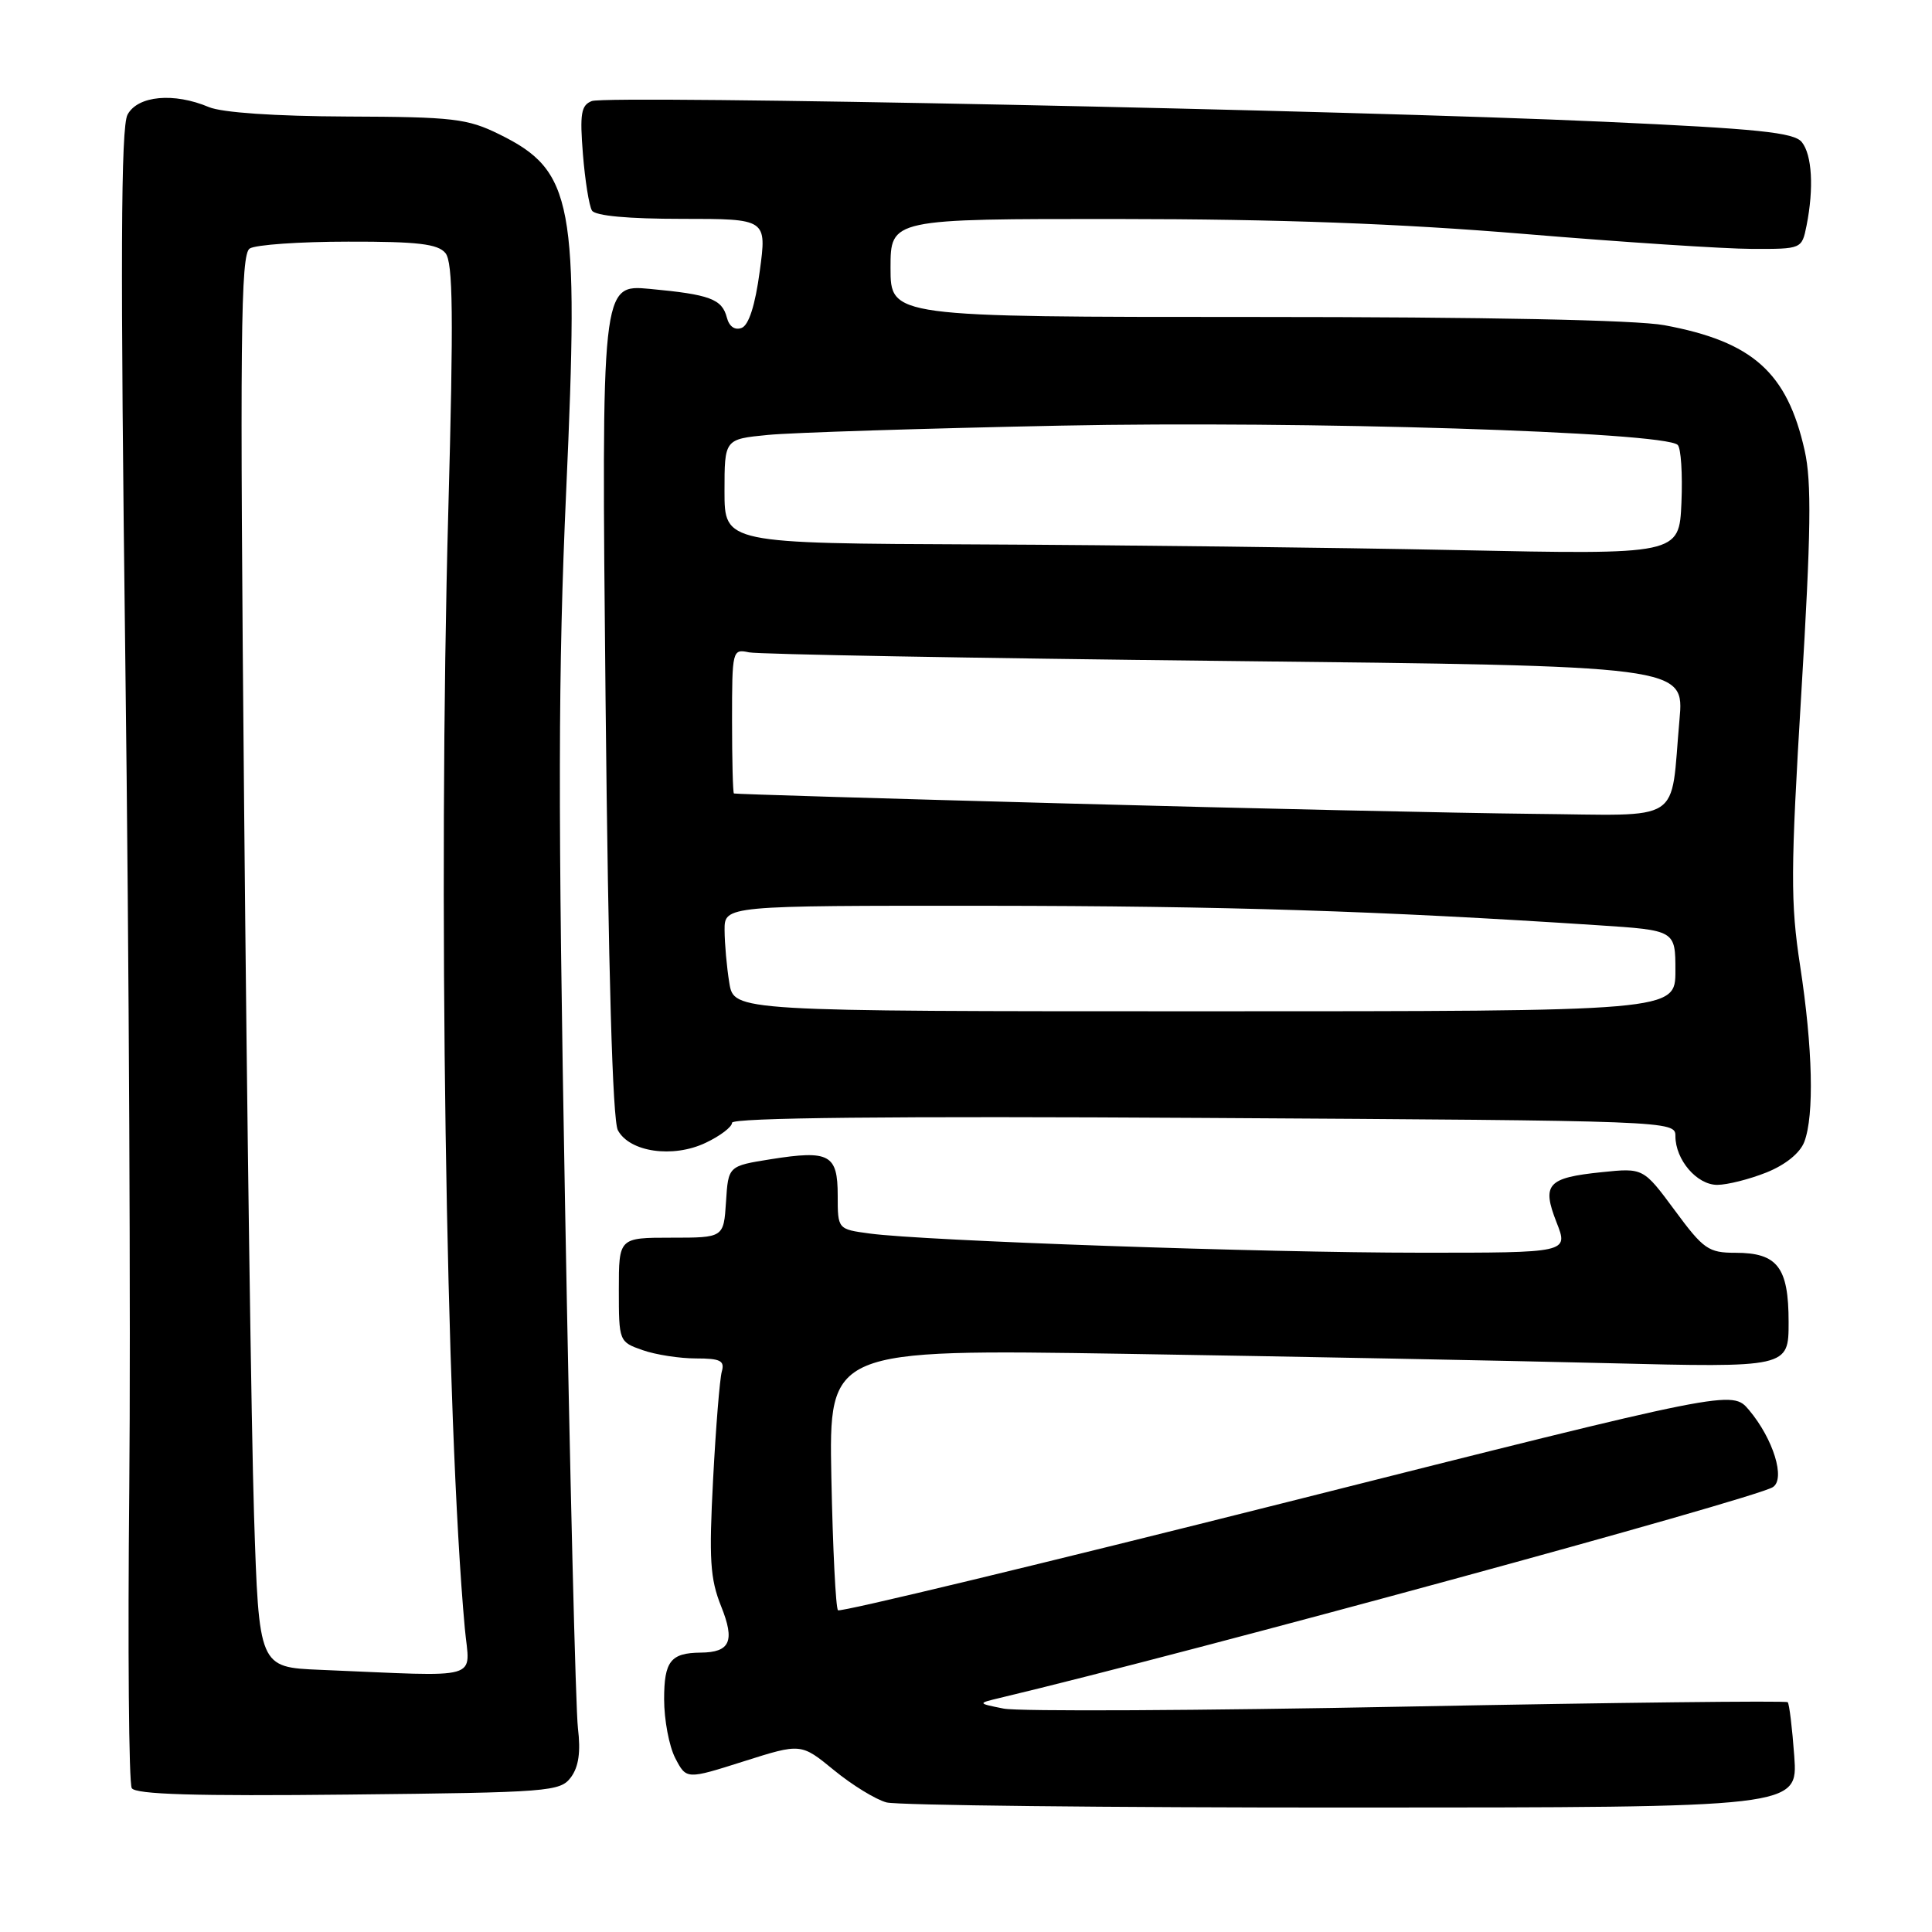 <?xml version="1.0" encoding="UTF-8" standalone="no"?>
<!DOCTYPE svg PUBLIC "-//W3C//DTD SVG 1.1//EN" "http://www.w3.org/Graphics/SVG/1.1/DTD/svg11.dtd" >
<svg xmlns="http://www.w3.org/2000/svg" xmlns:xlink="http://www.w3.org/1999/xlink" version="1.1" viewBox="0 0 256 256">
 <g >
 <path fill="currentColor"
d=" M 237.75 232.71 C 237.48 228.98 237.09 225.76 236.88 225.55 C 236.67 225.34 214.00 225.60 186.50 226.13 C 159.00 226.67 134.93 226.79 133.00 226.40 C 129.50 225.70 129.50 225.70 132.50 224.98 C 158.21 218.85 232.36 198.63 234.90 197.06 C 236.62 196.00 234.98 190.67 231.75 186.83 C 229.50 184.17 229.50 184.17 170.54 199.04 C 138.10 207.21 111.33 213.66 111.04 213.37 C 110.74 213.08 110.35 205.17 110.16 195.80 C 109.83 178.77 109.83 178.77 149.16 179.39 C 170.80 179.74 199.41 180.29 212.75 180.62 C 237.00 181.22 237.00 181.22 237.00 175.18 C 237.00 167.92 235.53 166.00 229.96 166.00 C 226.38 166.00 225.72 165.54 221.91 160.37 C 217.75 154.75 217.75 154.75 212.23 155.32 C 205.03 156.06 204.27 156.91 206.25 161.97 C 207.84 166.00 207.84 166.00 188.17 165.99 C 167.35 165.99 122.41 164.42 115.25 163.45 C 111.00 162.88 111.00 162.88 111.00 158.41 C 111.00 152.97 109.91 152.37 102.15 153.60 C 96.50 154.50 96.50 154.50 96.20 159.25 C 95.89 164.00 95.89 164.00 88.95 164.00 C 82.00 164.00 82.00 164.00 82.00 170.90 C 82.00 177.74 82.03 177.81 85.15 178.90 C 86.88 179.51 90.06 180.00 92.22 180.00 C 95.47 180.00 96.05 180.30 95.64 181.75 C 95.37 182.71 94.85 189.13 94.49 196.01 C 93.93 206.62 94.09 209.19 95.56 212.86 C 97.41 217.47 96.75 218.95 92.83 218.98 C 88.86 219.02 88.00 220.13 88.00 225.16 C 88.00 227.88 88.66 231.38 89.47 232.95 C 90.95 235.80 90.95 235.80 98.54 233.39 C 106.14 230.98 106.14 230.98 110.51 234.56 C 112.91 236.53 116.04 238.45 117.47 238.83 C 118.90 239.21 146.65 239.52 179.15 239.51 C 238.23 239.50 238.23 239.50 237.75 232.71 Z  M 75.65 235.50 C 76.68 234.11 76.96 232.13 76.58 229.00 C 76.28 226.53 75.51 195.25 74.87 159.50 C 73.92 106.87 73.95 88.90 75.02 65.09 C 76.75 26.75 75.97 22.63 66.17 17.80 C 61.93 15.71 60.08 15.49 46.00 15.44 C 36.41 15.40 29.43 14.92 27.68 14.19 C 23.04 12.23 18.25 12.67 16.90 15.19 C 16.01 16.85 15.94 34.43 16.61 87.94 C 17.10 126.75 17.33 175.89 17.13 197.15 C 16.92 218.40 17.07 236.31 17.46 236.94 C 17.98 237.77 25.88 238.01 46.17 237.79 C 72.82 237.51 74.23 237.40 75.65 235.50 Z  M 234.06 155.36 C 236.58 154.35 238.51 152.79 239.08 151.30 C 240.41 147.79 240.20 138.90 238.53 128.00 C 237.24 119.58 237.26 115.45 238.69 91.72 C 239.97 70.55 240.06 63.85 239.13 59.71 C 236.81 49.34 232.24 45.26 220.53 43.09 C 216.79 42.40 196.94 42.00 166.32 42.00 C 118.00 42.00 118.00 42.00 118.00 35.50 C 118.00 29.00 118.00 29.00 148.25 29.02 C 169.46 29.03 185.52 29.63 202.00 31.00 C 214.93 32.08 228.48 32.97 232.12 32.98 C 238.75 33.00 238.75 33.00 239.38 29.88 C 240.36 24.95 240.11 20.52 238.75 18.83 C 237.73 17.55 232.96 17.06 212.50 16.13 C 178.61 14.59 80.53 12.58 78.42 13.39 C 77.00 13.94 76.81 15.05 77.24 20.42 C 77.52 23.92 78.06 27.29 78.44 27.90 C 78.87 28.60 83.24 29.00 90.37 29.00 C 101.61 29.00 101.61 29.00 100.67 35.94 C 100.07 40.43 99.22 43.09 98.27 43.45 C 97.37 43.79 96.62 43.27 96.31 42.07 C 95.67 39.62 94.06 39.02 86.11 38.28 C 79.69 37.68 79.69 37.68 80.24 92.72 C 80.61 128.97 81.17 148.44 81.87 149.76 C 83.42 152.66 89.17 153.49 93.50 151.43 C 95.43 150.52 97.00 149.32 97.00 148.77 C 97.00 148.10 118.01 147.88 159.50 148.13 C 221.49 148.50 222.00 148.52 222.00 150.53 C 222.00 153.68 224.84 157.00 227.54 157.00 C 228.87 157.00 231.80 156.26 234.06 155.36 Z  M 42.41 221.26 C 34.31 220.92 34.31 220.92 33.66 200.71 C 33.31 189.60 32.72 147.50 32.35 107.16 C 31.77 44.54 31.88 33.69 33.09 32.93 C 33.86 32.43 39.73 32.02 46.13 32.02 C 55.35 32.00 58.02 32.32 59.02 33.53 C 60.03 34.74 60.11 41.76 59.40 67.78 C 58.04 117.41 59.09 188.38 61.59 215.75 C 62.23 222.78 64.36 222.17 42.41 221.26 Z  M 96.64 130.25 C 96.30 128.19 96.02 125.04 96.01 123.25 C 96.00 120.00 96.00 120.00 130.75 120.02 C 162.29 120.05 182.61 120.69 211.75 122.60 C 222.00 123.27 222.00 123.27 222.00 128.64 C 222.00 134.00 222.00 134.00 159.63 134.00 C 97.26 134.00 97.26 134.00 96.64 130.25 Z  M 141.50 106.47 C 117.30 105.82 97.39 105.22 97.25 105.14 C 97.11 105.06 97.00 100.72 97.00 95.48 C 97.00 86.14 97.04 85.97 99.25 86.44 C 100.49 86.70 128.88 87.21 162.34 87.58 C 223.18 88.24 223.18 88.24 222.54 95.37 C 221.28 109.38 223.39 108.02 203.17 107.84 C 193.45 107.74 165.70 107.13 141.50 106.47 Z  M 193.00 72.89 C 176.78 72.56 148.31 72.22 129.75 72.14 C 96.00 72.00 96.00 72.00 96.00 65.09 C 96.00 58.19 96.00 58.19 101.75 57.63 C 104.91 57.32 122.35 56.77 140.50 56.40 C 172.80 55.74 220.45 57.22 222.30 58.95 C 222.74 59.36 222.96 62.80 222.80 66.60 C 222.50 73.50 222.50 73.50 193.00 72.89 Z "/>
</g>
</svg>